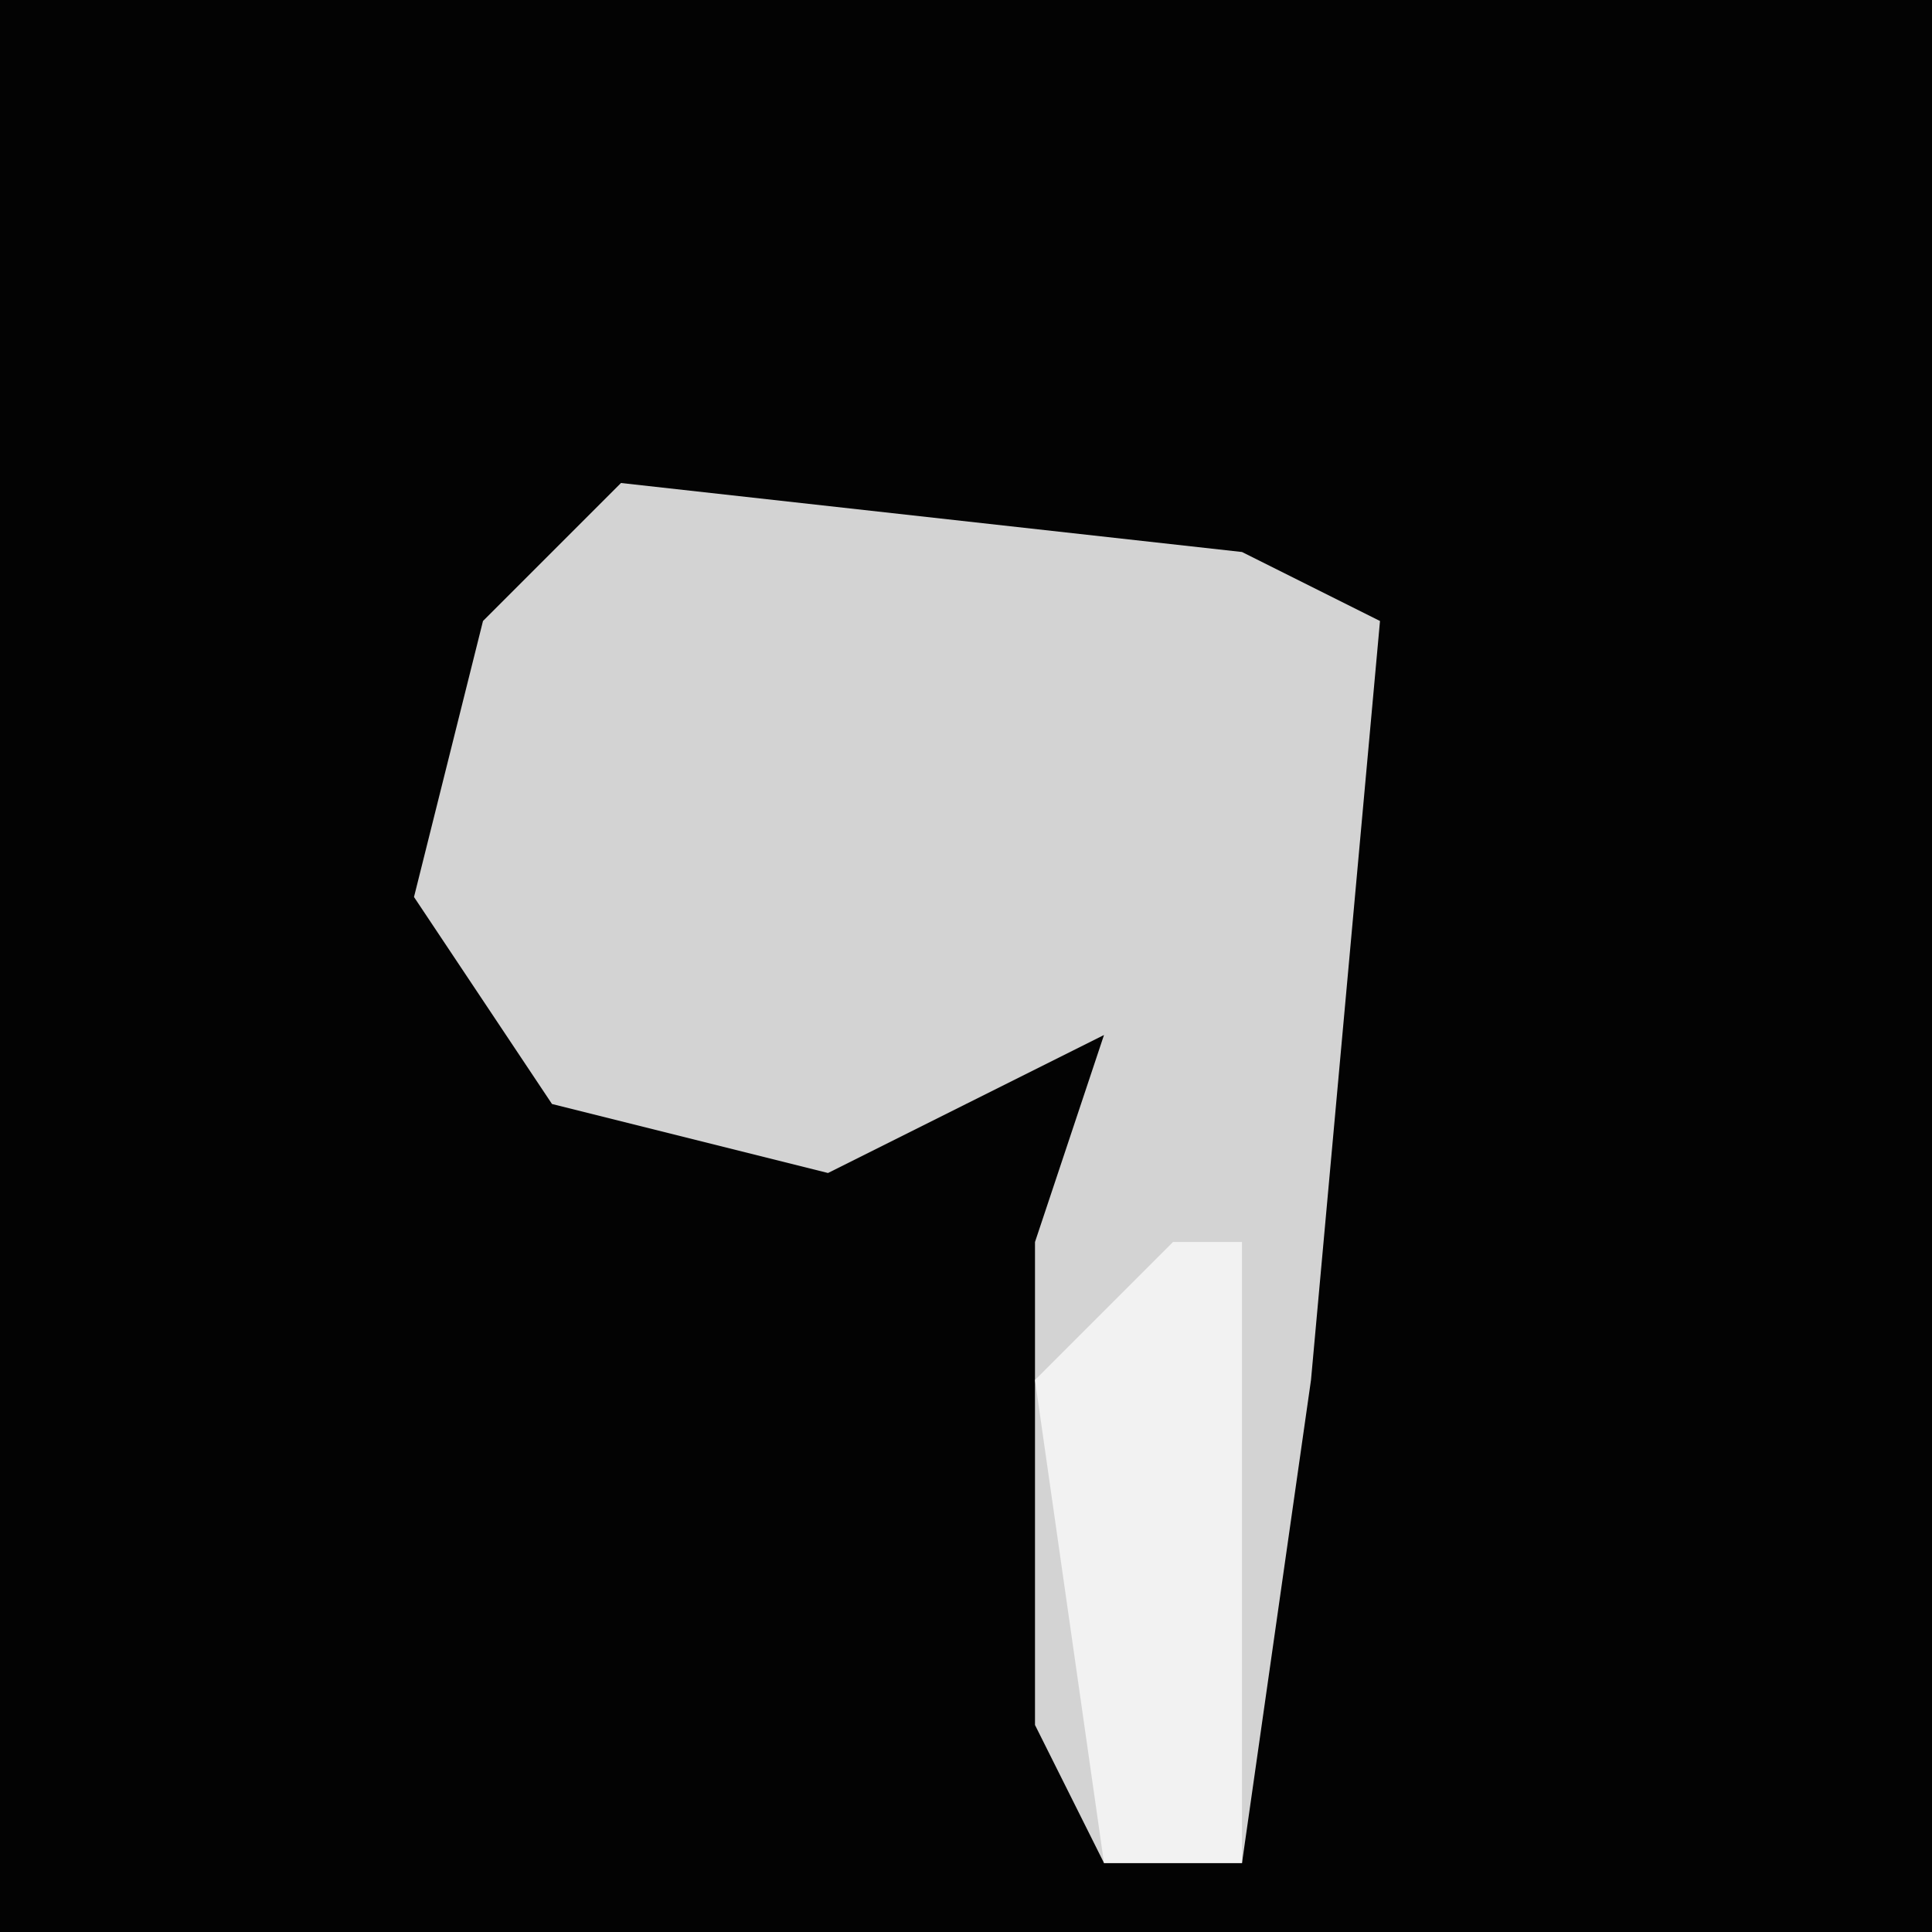 <?xml version="1.0" encoding="UTF-8"?>
<svg version="1.1" xmlns="http://www.w3.org/2000/svg" width="28" height="28">
<path d="M0,0 L28,0 L28,28 L0,28 Z " fill="#030303" transform="translate(0,0)"/>
<path d="M0,0 L9,1 L11,2 L10,13 L9,20 L7,20 L6,18 L6,11 L7,8 L3,10 L-1,9 L-3,6 L-2,2 Z " fill="#D3D3D3" transform="translate(9,7)"/>
<path d="M0,0 L1,0 L1,9 L-1,9 L-2,2 Z " fill="#F2F2F2" transform="translate(17,18)"/>
</svg>
